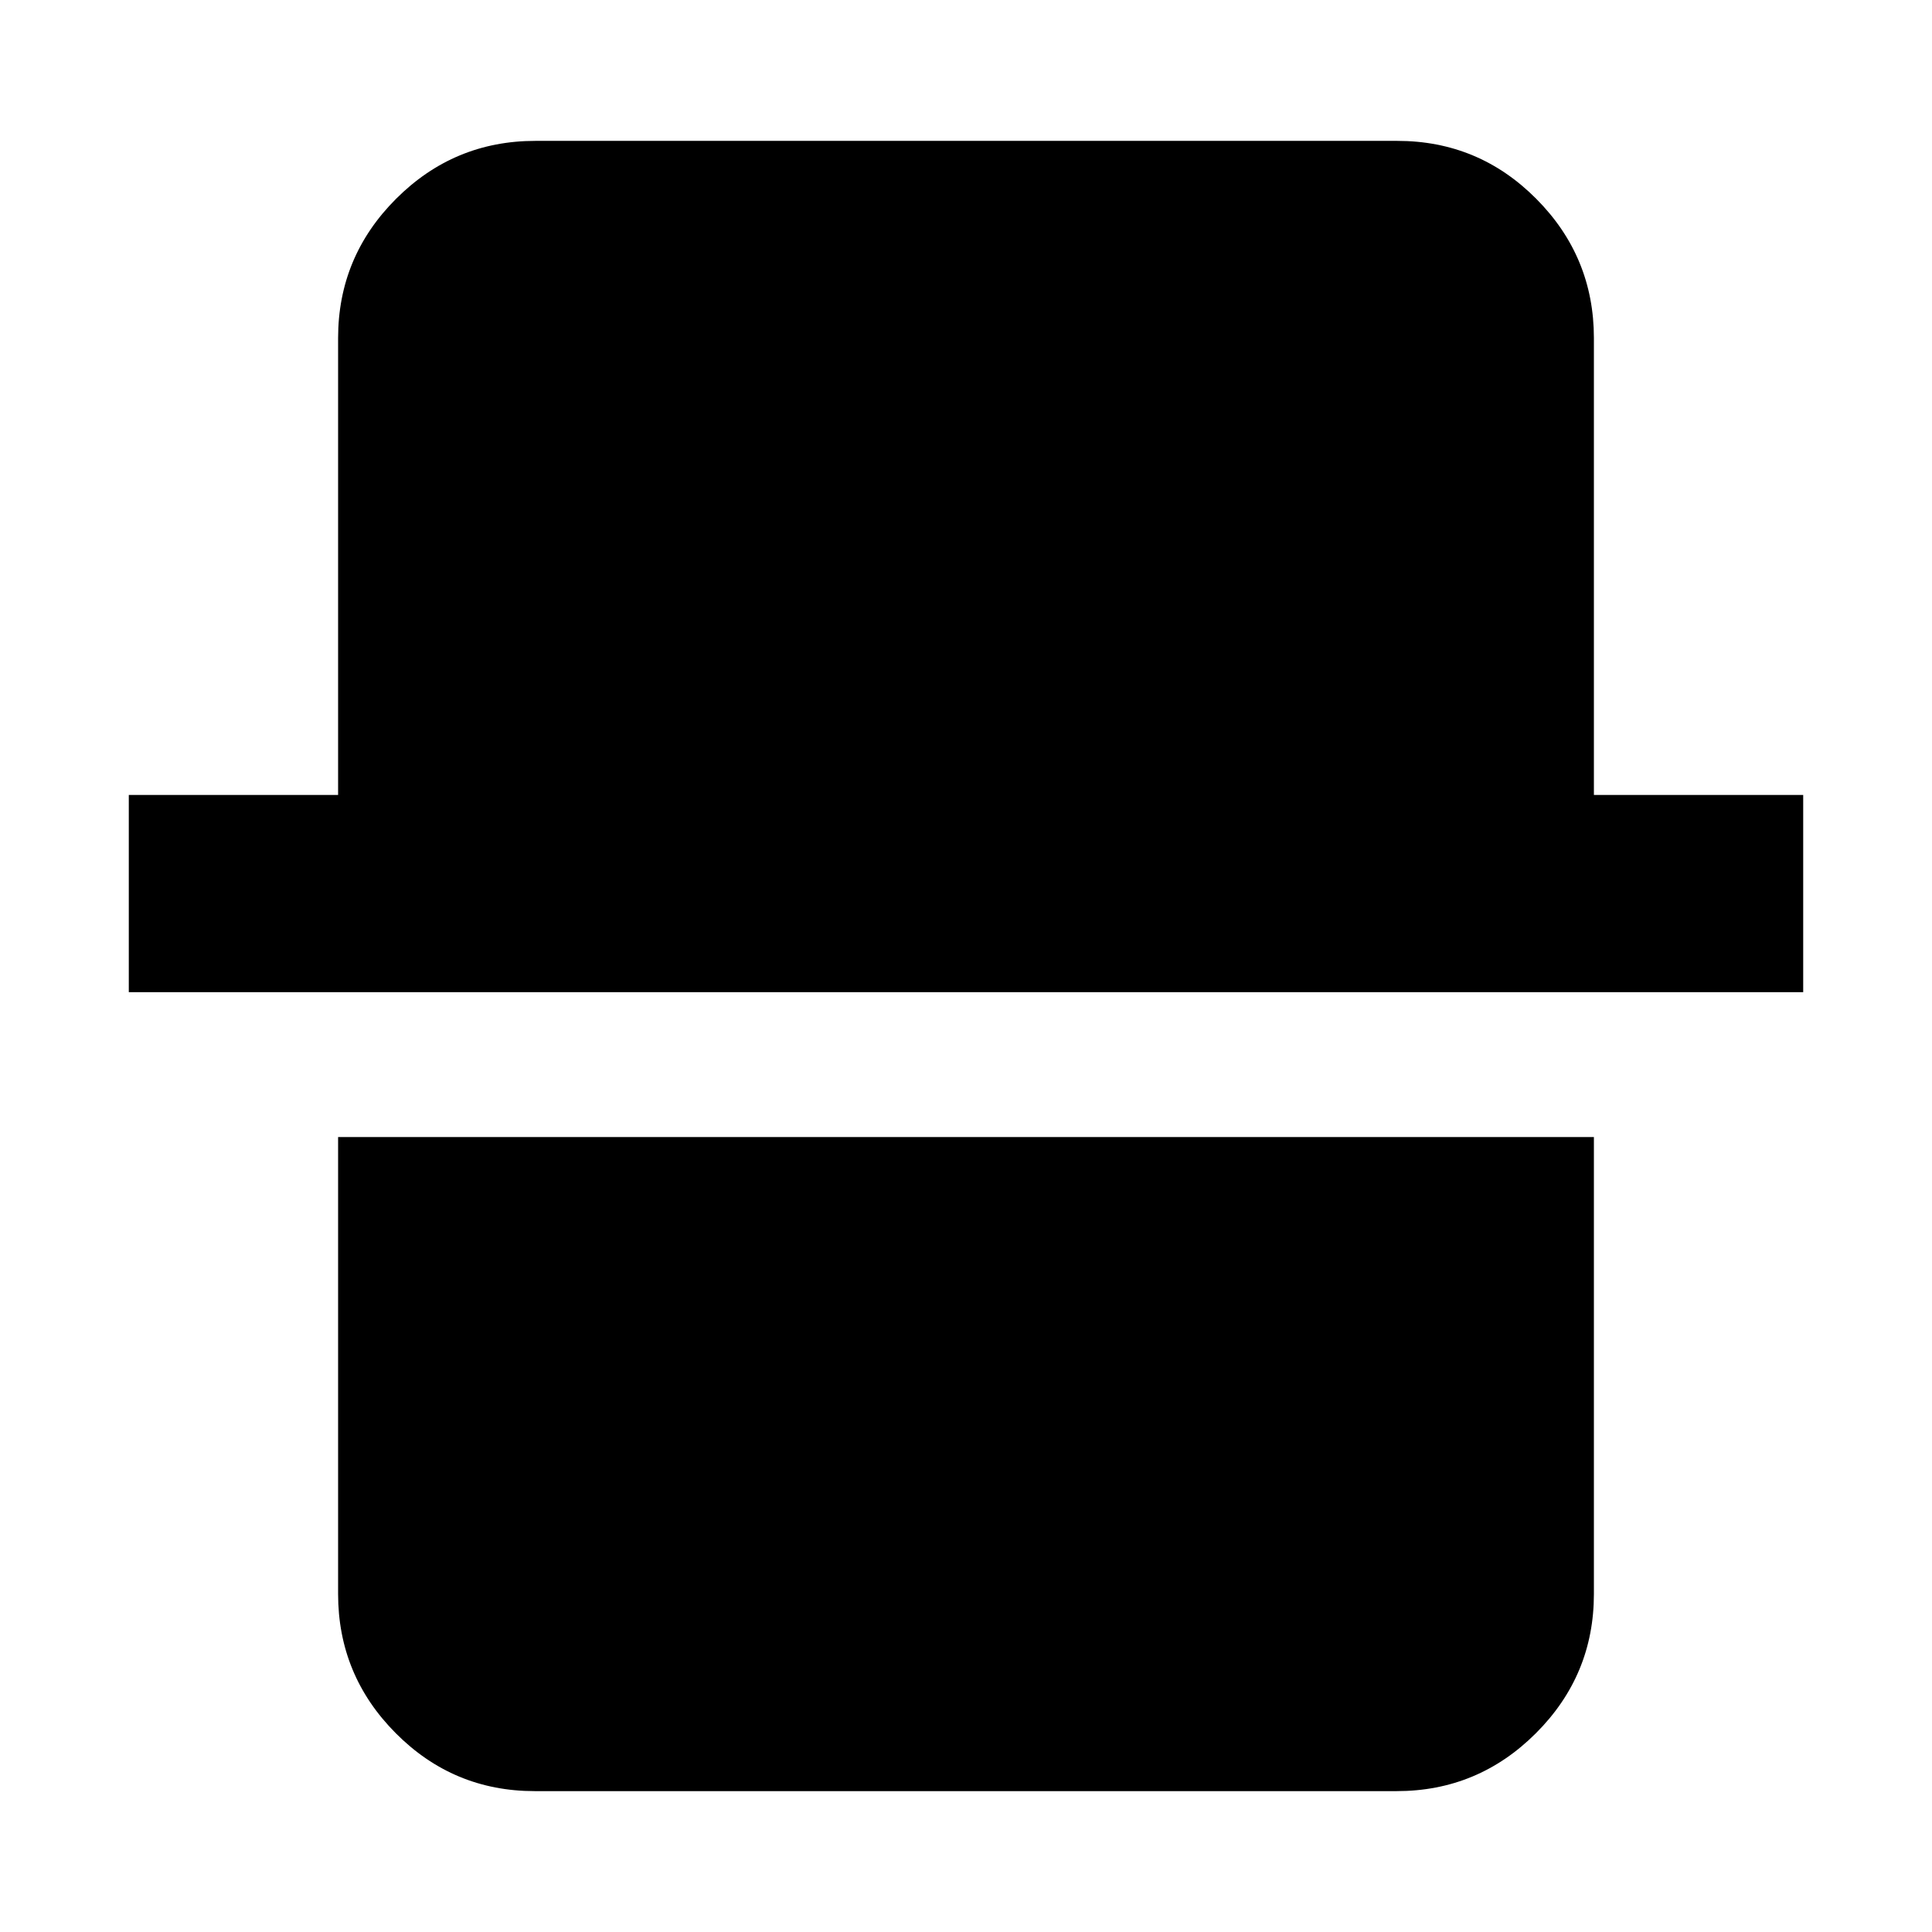 <svg xmlns="http://www.w3.org/2000/svg" height="20" viewBox="0 -960 960 960" width="20"><path d="M265.72-70q-40.45 0-69.08-28.79Q168-127.58 168-168v-227h624v227q0 40.42-28.8 69.21Q734.4-70 693.96-70H265.72ZM64-467v-98h104v-227q0-40.42 28.8-69.21Q225.6-890 266.04-890h428.24q40.44 0 69.08 28.79T792-792v227h104v98H64Z"/></svg>